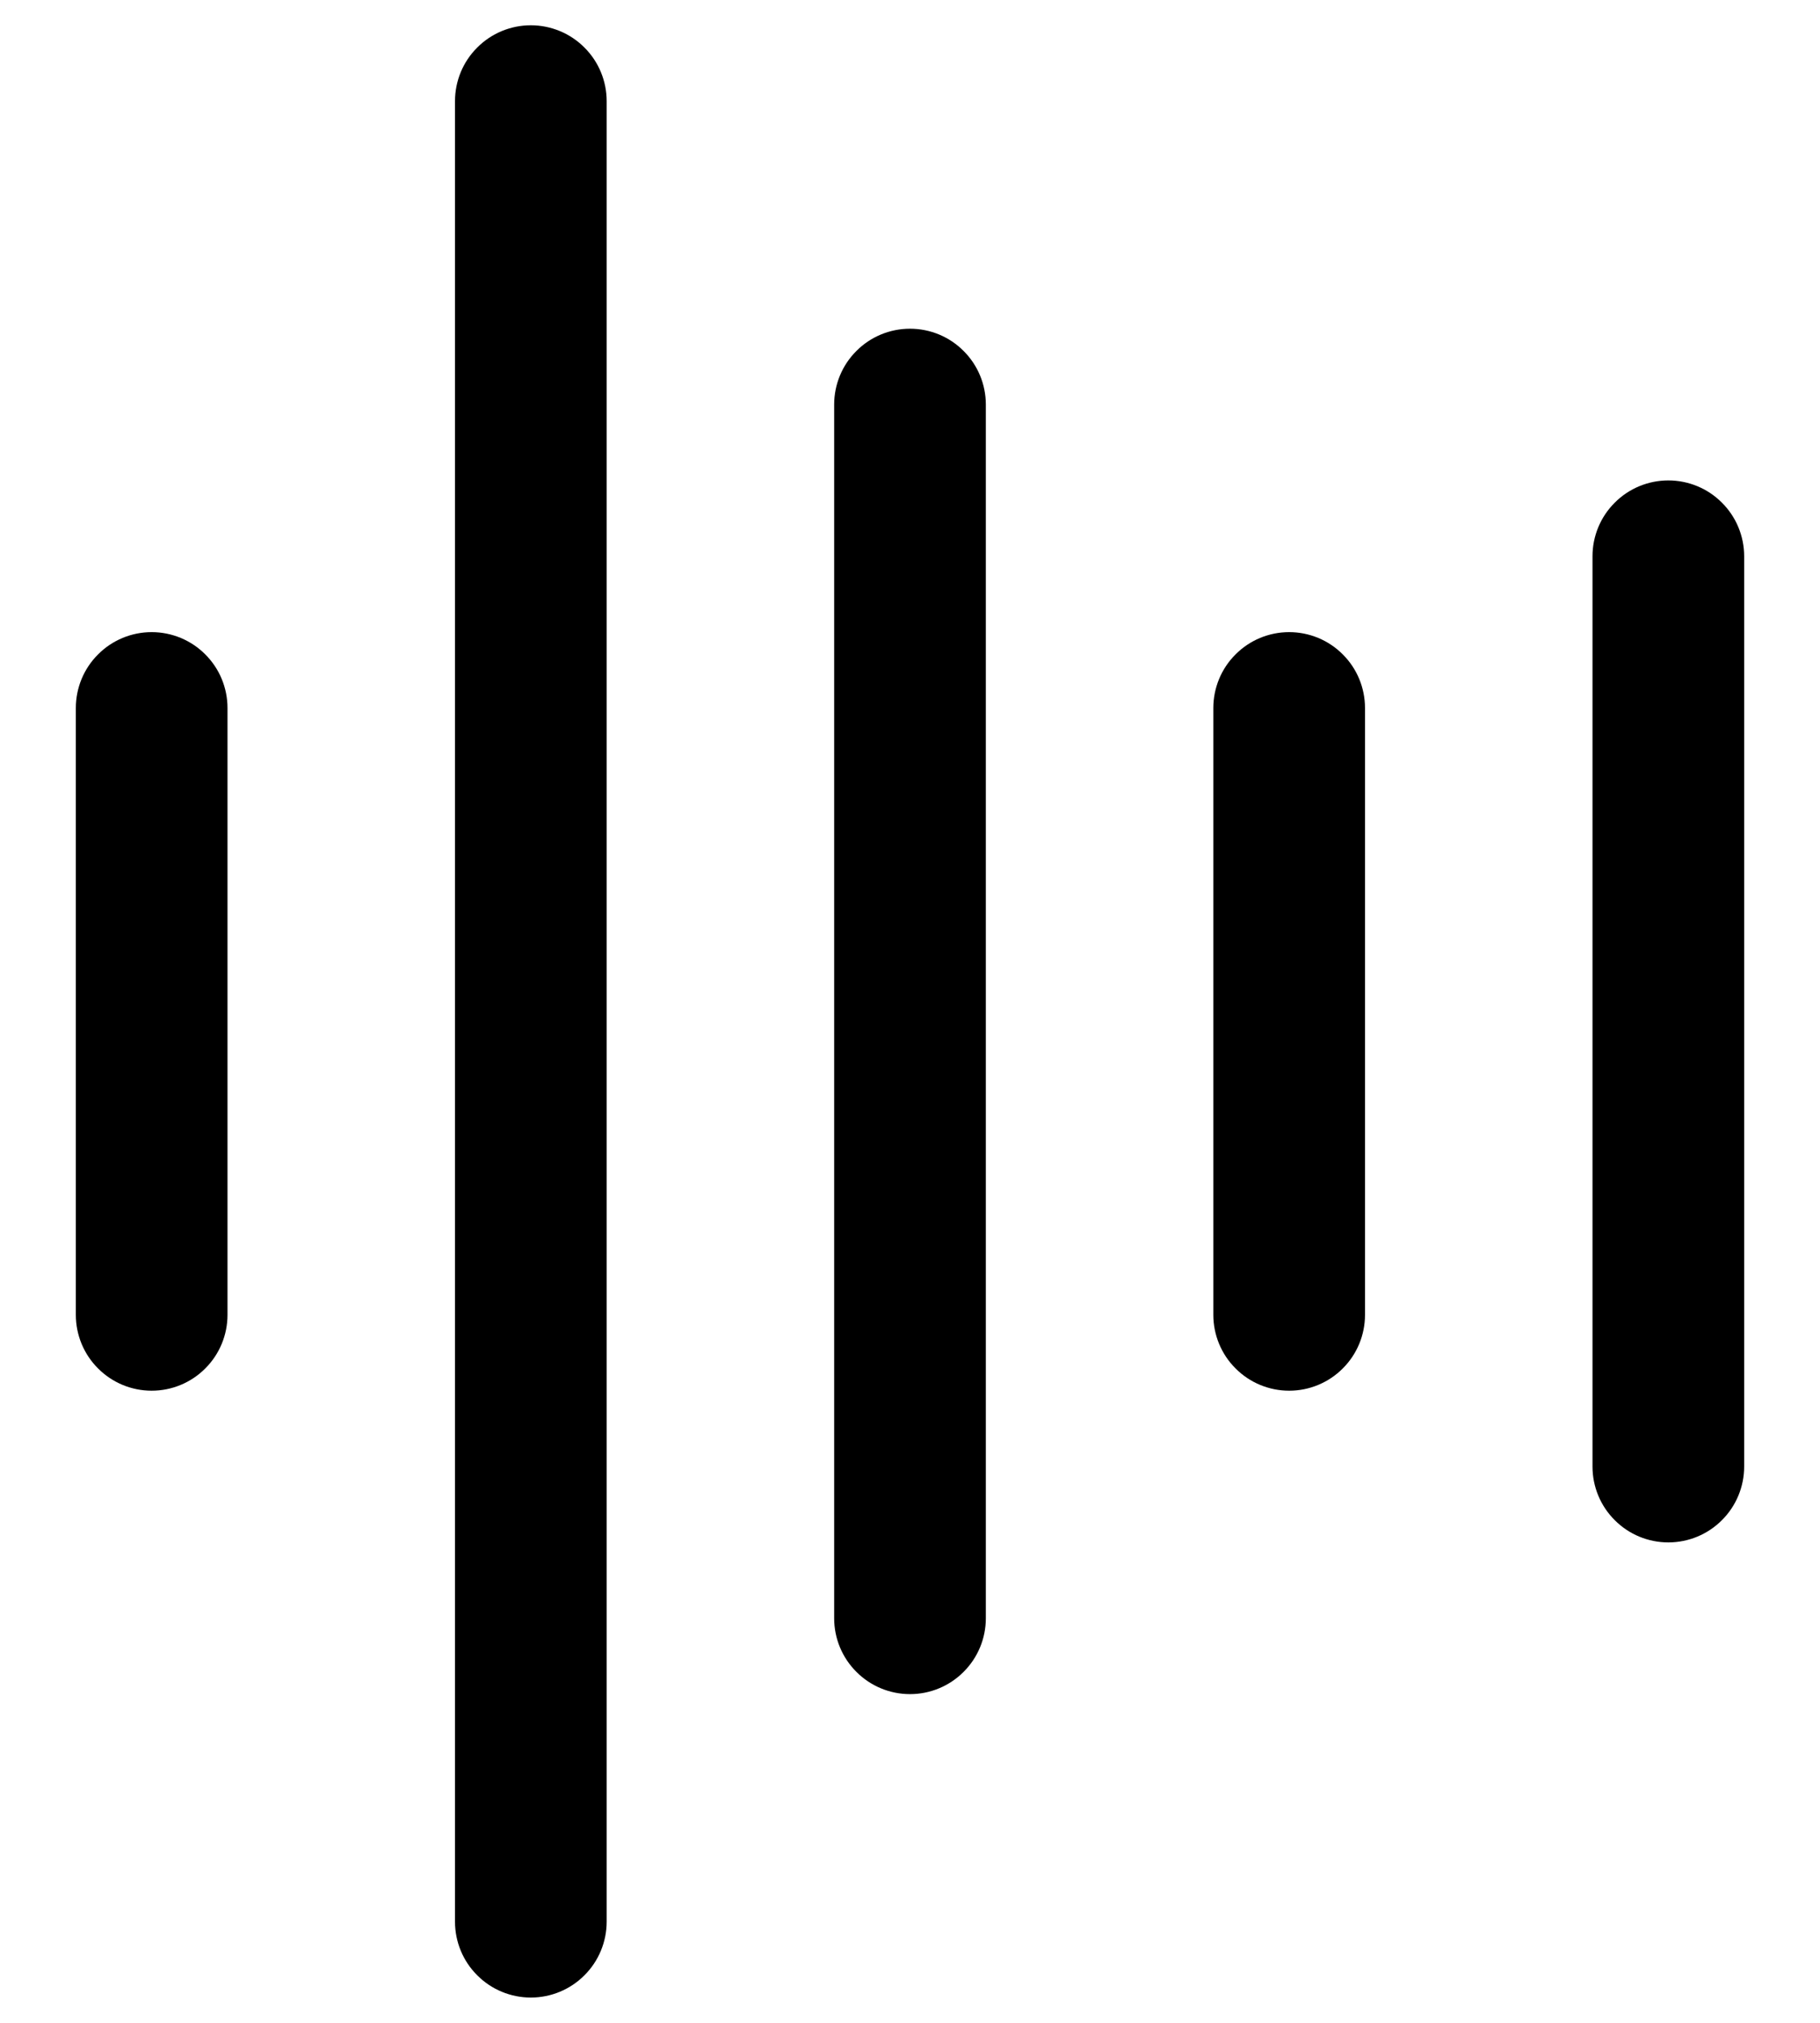 <svg width="18" height="20" viewBox="0 0 18 20" fill="none" xmlns="http://www.w3.org/2000/svg">
<path d="M2.25 7V13C2.25 13.199 2.171 13.39 2.03 13.53C1.89 13.671 1.699 13.75 1.5 13.75C1.301 13.75 1.11 13.671 0.97 13.53C0.829 13.39 0.75 13.199 0.75 13V7C0.75 6.801 0.829 6.61 0.97 6.47C1.11 6.329 1.301 6.25 1.5 6.25C1.699 6.25 1.89 6.329 2.03 6.47C2.171 6.61 2.25 6.801 2.25 7ZM5.25 0.25C5.051 0.25 4.86 0.329 4.72 0.47C4.579 0.61 4.5 0.801 4.5 1V19C4.5 19.199 4.579 19.39 4.72 19.53C4.86 19.671 5.051 19.75 5.25 19.75C5.449 19.75 5.64 19.671 5.78 19.53C5.921 19.39 6 19.199 6 19V1C6 0.801 5.921 0.61 5.78 0.47C5.64 0.329 5.449 0.25 5.25 0.25ZM9 3.25C8.801 3.25 8.61 3.329 8.47 3.47C8.329 3.61 8.25 3.801 8.25 4V16C8.25 16.199 8.329 16.39 8.47 16.53C8.61 16.671 8.801 16.75 9 16.75C9.199 16.75 9.39 16.671 9.53 16.53C9.671 16.39 9.75 16.199 9.75 16V4C9.75 3.801 9.671 3.61 9.53 3.47C9.39 3.329 9.199 3.25 9 3.25ZM12.75 6.25C12.551 6.25 12.36 6.329 12.22 6.47C12.079 6.61 12 6.801 12 7V13C12 13.199 12.079 13.39 12.22 13.53C12.36 13.671 12.551 13.75 12.75 13.75C12.949 13.75 13.14 13.671 13.28 13.53C13.421 13.39 13.5 13.199 13.5 13V7C13.5 6.801 13.421 6.61 13.28 6.47C13.14 6.329 12.949 6.25 12.75 6.25ZM16.5 4.75C16.301 4.75 16.11 4.829 15.97 4.97C15.829 5.11 15.75 5.301 15.75 5.5V14.5C15.75 14.699 15.829 14.89 15.97 15.03C16.11 15.171 16.301 15.25 16.5 15.25C16.699 15.25 16.89 15.171 17.03 15.03C17.171 14.89 17.25 14.699 17.25 14.5V5.5C17.25 5.301 17.171 5.11 17.03 4.97C16.89 4.829 16.699 4.75 16.5 4.75Z" fill="black"/>
</svg>
